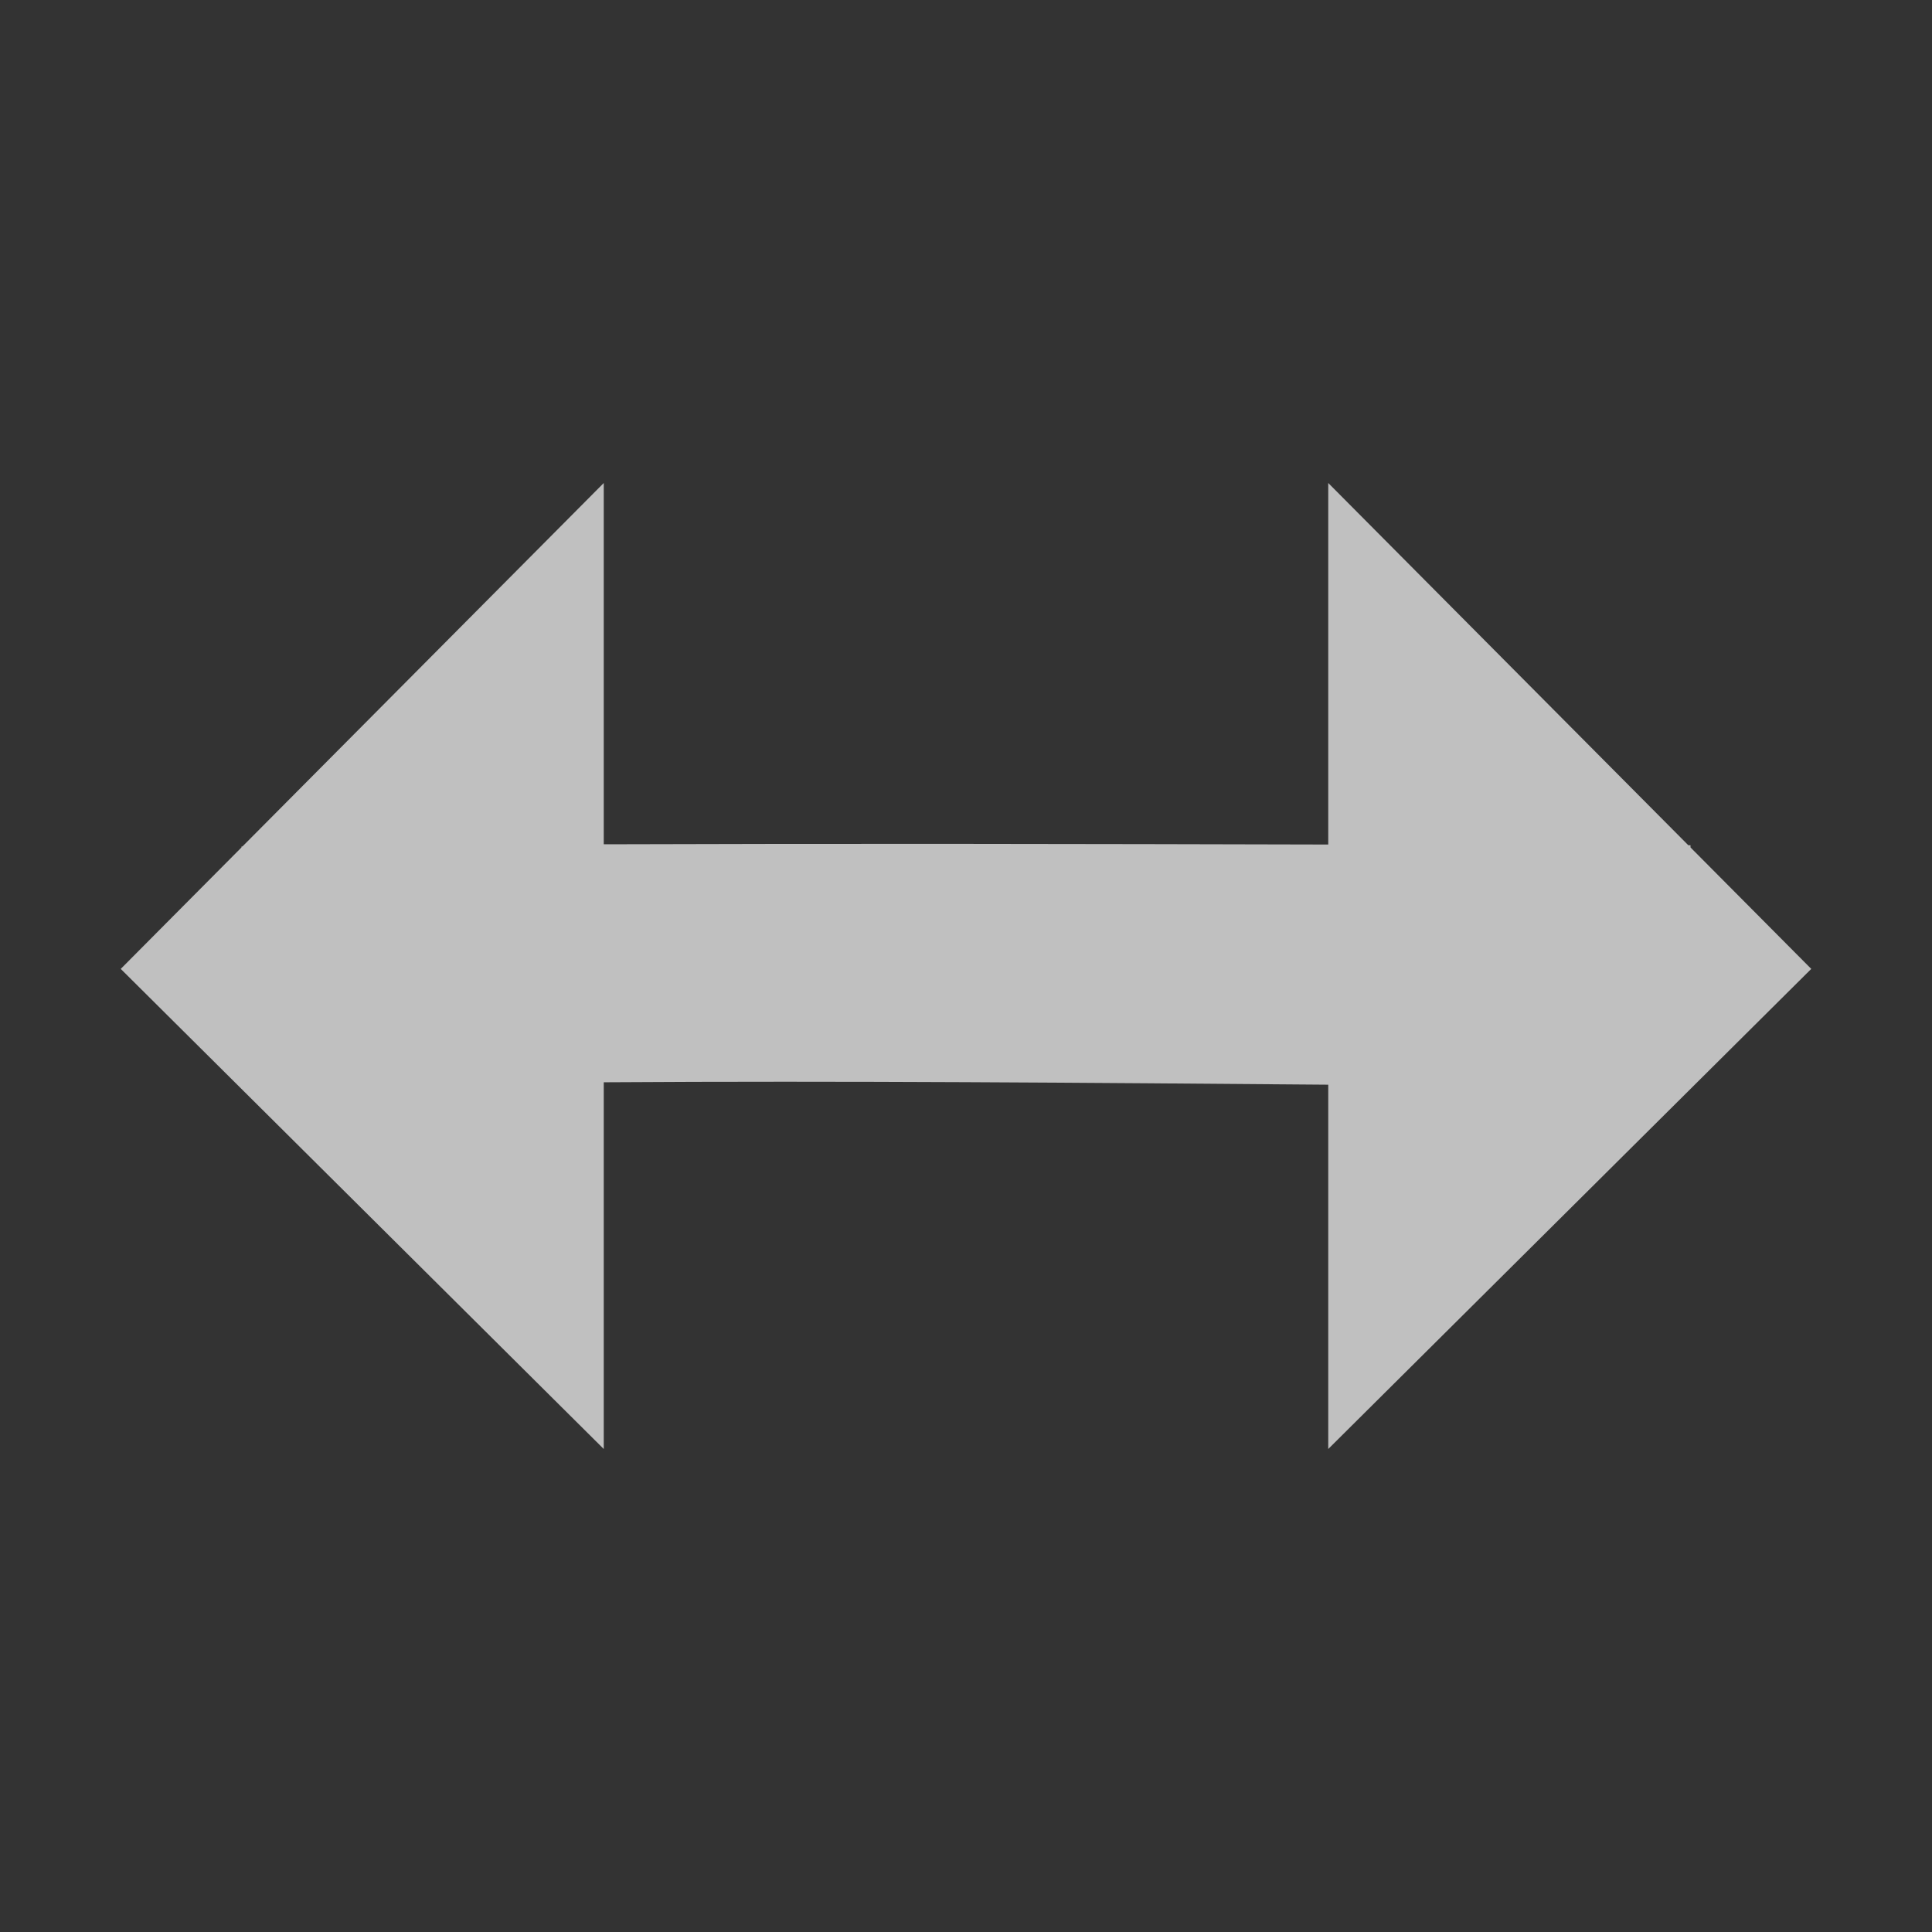 <svg xmlns="http://www.w3.org/2000/svg" width="16" height="16">
    <rect width="100%" height="100%" fill="#333333" stroke="none"/>
    <path fill="#fdfdfd" fill-opacity=".7" d="M5 4 2.008 7.01H2v.008L1 8.024 5 12V8.963c1.998-.013 4.001.004 6 .02V12l4-3.976-1-1.006V7h-.018L11 4v2.994c-2-.005-4-.009-6-.002V4z"/>
</svg>

